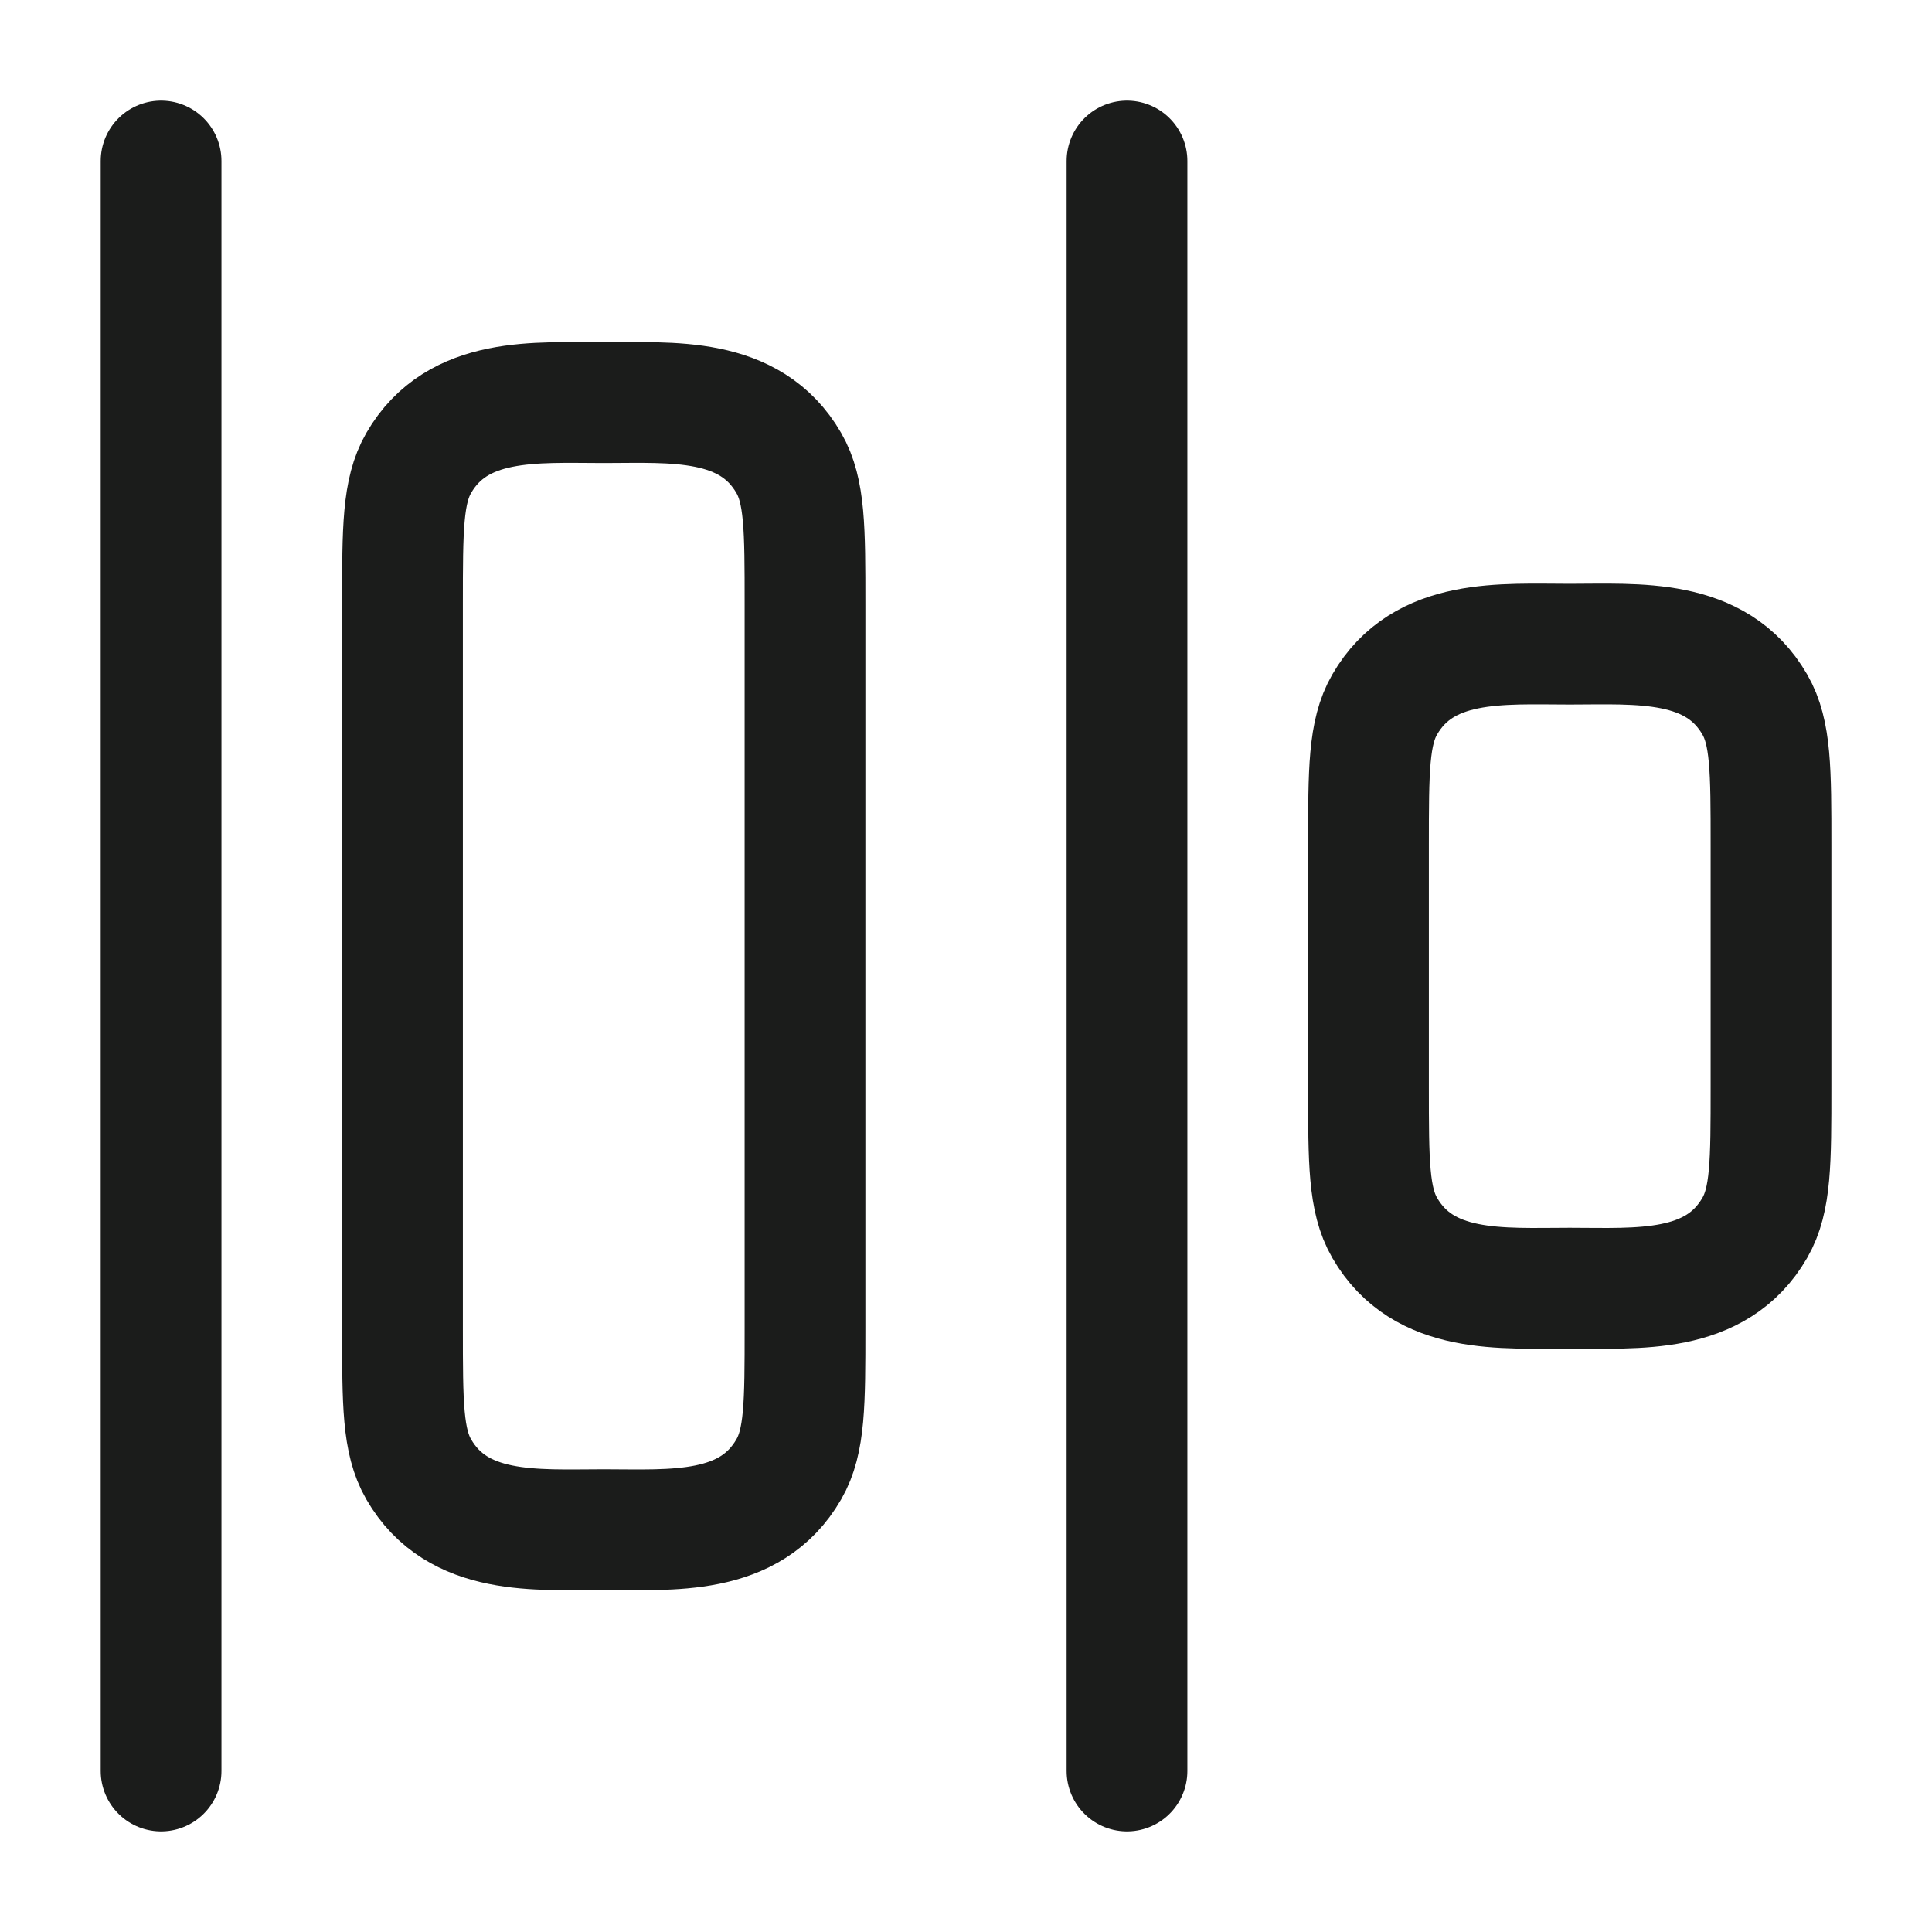<svg width="24" height="24" viewBox="0 0 24 24" fill="none" xmlns="http://www.w3.org/2000/svg">
<g id="distribute-horizontal-left">
<path id="Vector" d="M2.001 2V22" stroke="#1B1C1B" stroke-width="1.5" stroke-linecap="round" stroke-linejoin="round"/>
<path id="Vector_2" d="M14 2V22" stroke="#1B1C1B" stroke-width="1.5" stroke-linecap="round" stroke-linejoin="round"/>
<path id="Vector_3" d="M19.5 8.002C18.656 8.002 17.682 7.919 17.201 8.752C17 9.1 17 9.568 17 10.502V13.502C17 14.437 17 14.904 17.201 15.252C17.682 16.086 18.656 16.002 19.5 16.002C20.344 16.002 21.318 16.086 21.799 15.252C22 14.904 22 14.437 22 13.502V10.502C22 9.568 22 9.1 21.799 8.752C21.318 7.919 20.344 8.002 19.5 8.002Z" stroke="#1B1C1B" stroke-width="1.5" stroke-linecap="round" stroke-linejoin="round"/>
<path id="Vector_4" d="M7.5 5.002C6.656 5.002 5.682 4.919 5.201 5.752C5 6.1 5 6.568 5 7.502V16.502C5 17.437 5 17.904 5.201 18.252C5.682 19.086 6.656 19.002 7.5 19.002C8.344 19.002 9.318 19.086 9.799 18.252C10 17.904 10 17.437 10 16.502V7.502C10 6.568 10 6.1 9.799 5.752C9.318 4.919 8.344 5.002 7.5 5.002Z" stroke="#1B1C1B" stroke-width="1.5" stroke-linecap="round" stroke-linejoin="round"/>
</g>
</svg>
